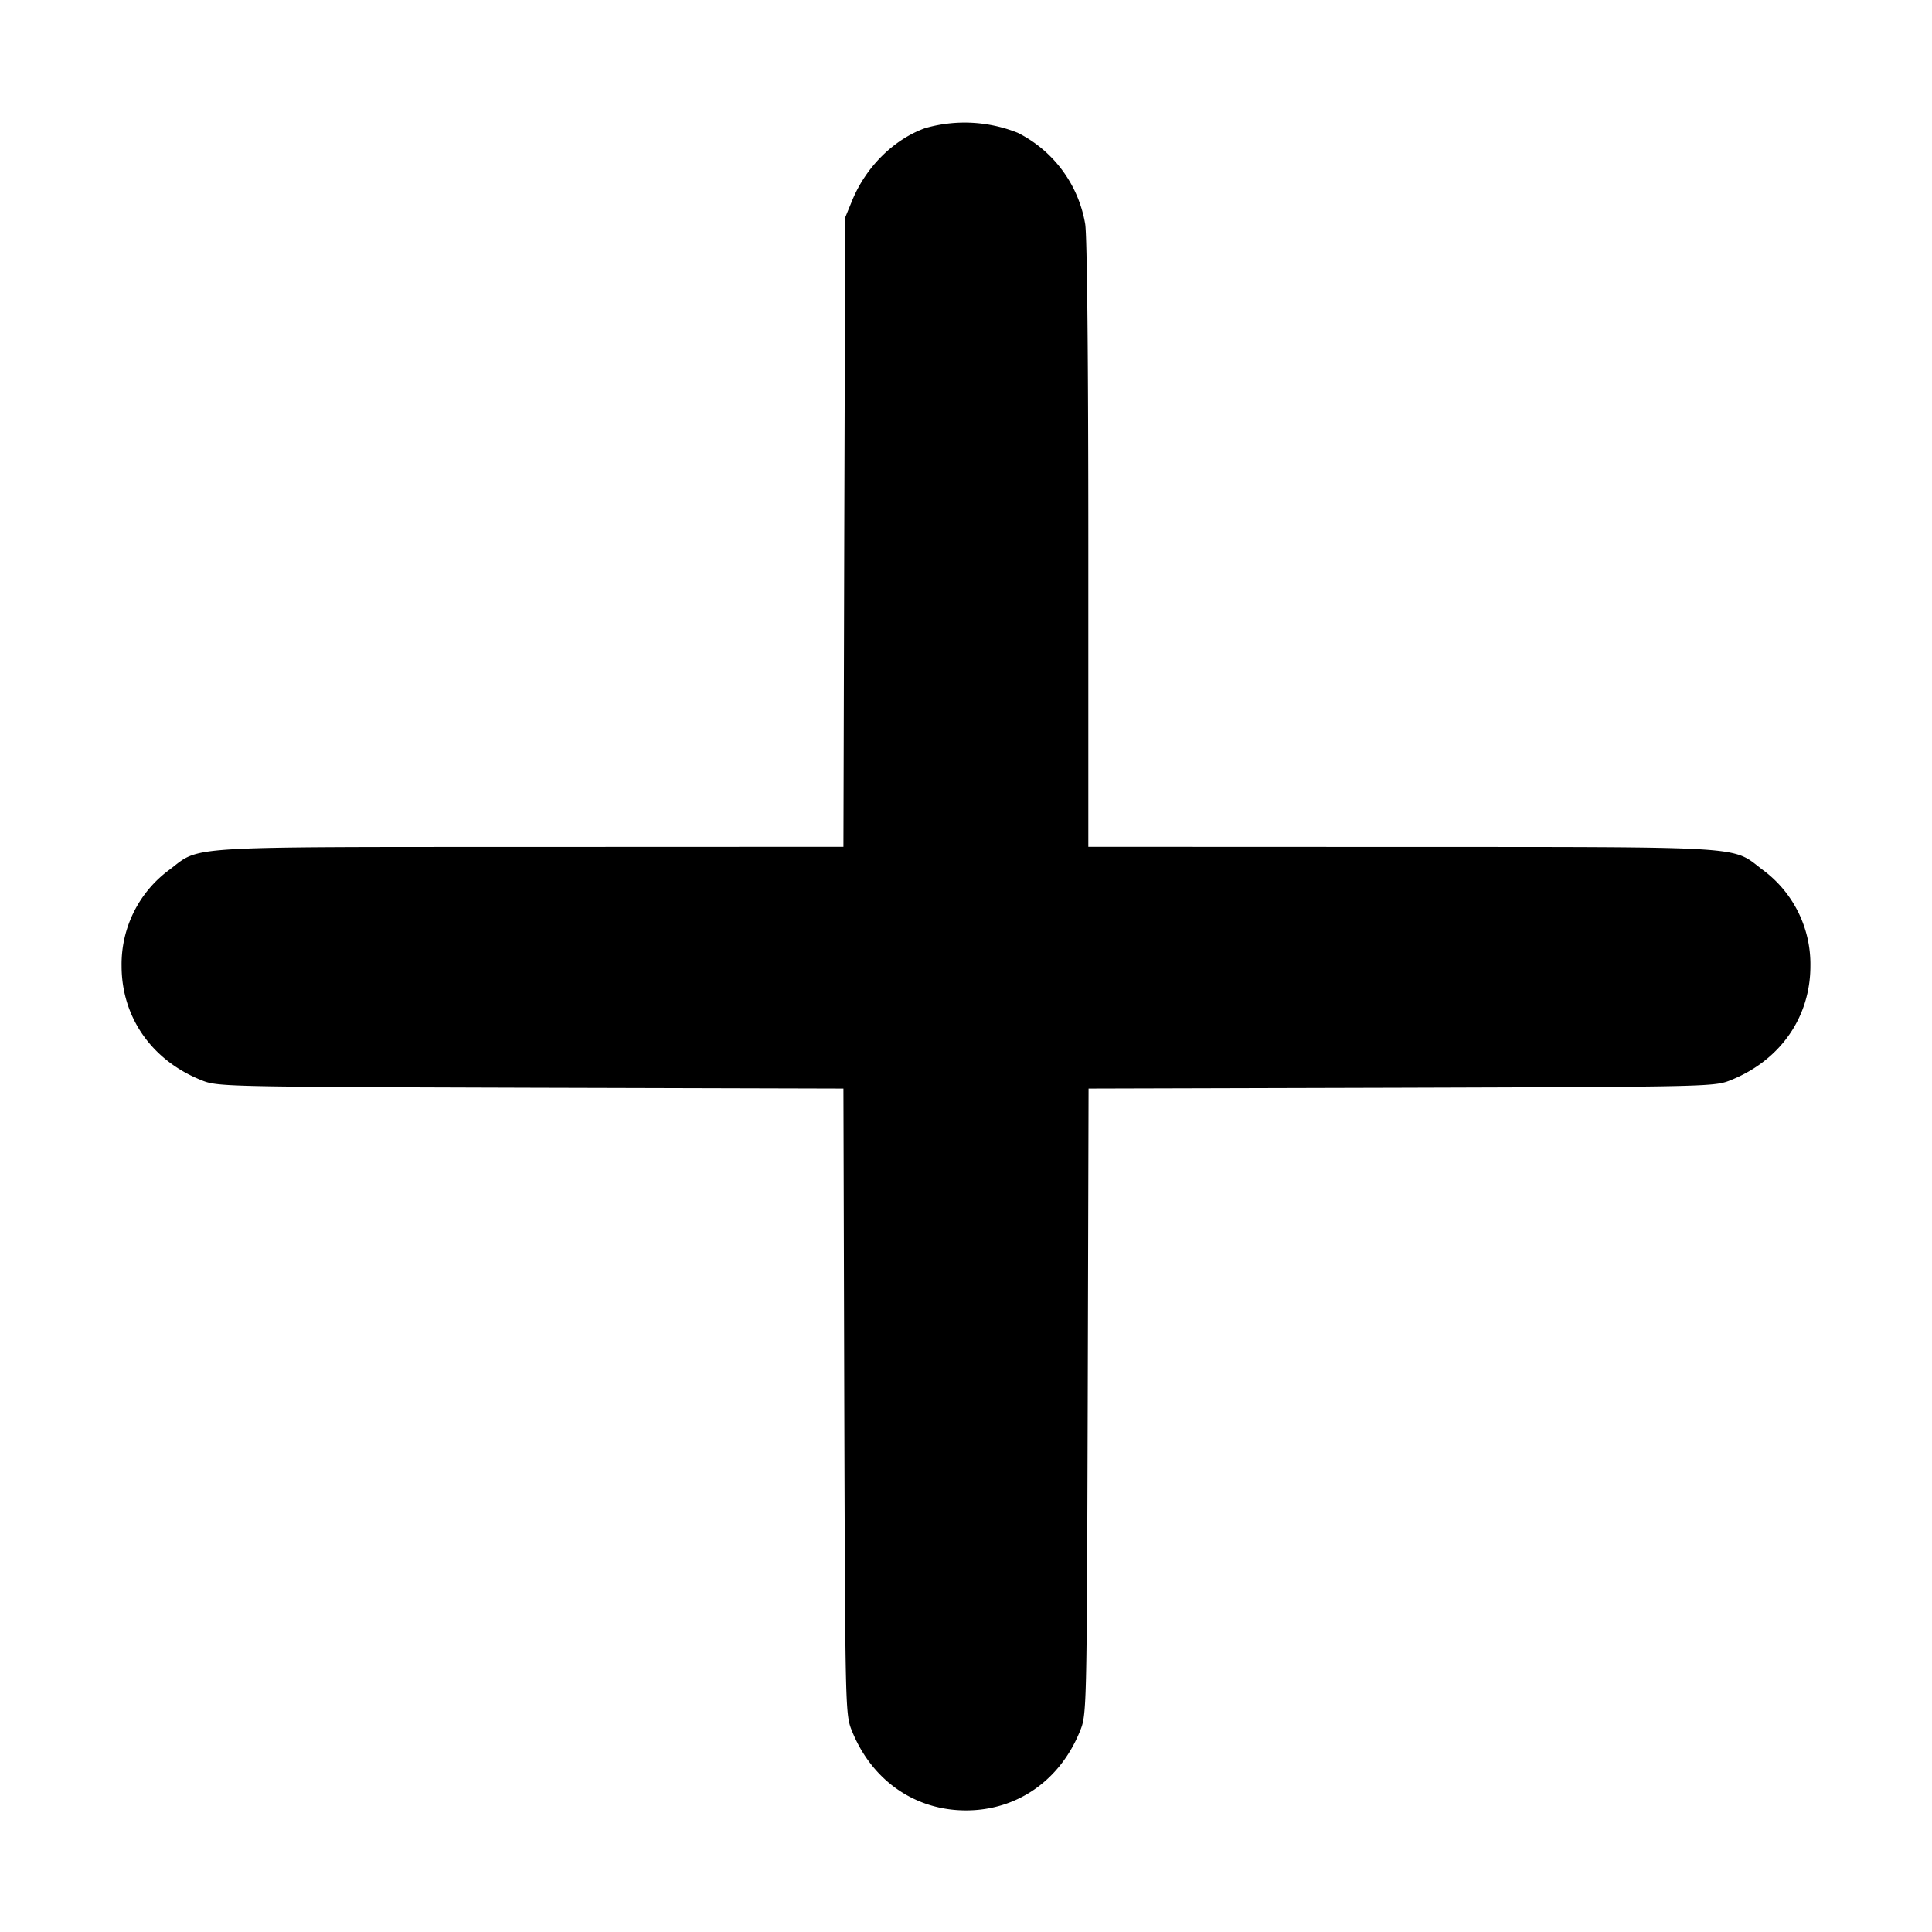 <svg width="16" height="16" xmlns="http://www.w3.org/2000/svg"><path d="M7.662 1.061c-.26.093-.49.321-.604.598L7 1.8l-.008 2.607-.007 2.606-2.593.001c-2.891.001-2.731-.009-2.985.186a.97.97 0 0 0-.4.8c0 .421.246.776.652.942C1.8 9 1.8 9 4.392 9.008l2.593.007.007 2.593C7 14.2 7 14.2 7.058 14.341c.166.406.521.652.942.652.421 0 .776-.246.942-.652C9 14.2 9 14.2 9.008 11.608l.007-2.593 2.593-.007C14.2 9 14.2 9 14.341 8.942c.406-.166.652-.521.652-.942a.97.97 0 0 0-.4-.8c-.254-.195-.094-.185-2.986-.186l-2.594-.001v-2.5c0-1.495-.01-2.563-.026-2.658a1.039 1.039 0 0 0-.558-.755 1.185 1.185 0 0 0-.767-.039" fill-rule="evenodd"/></svg>